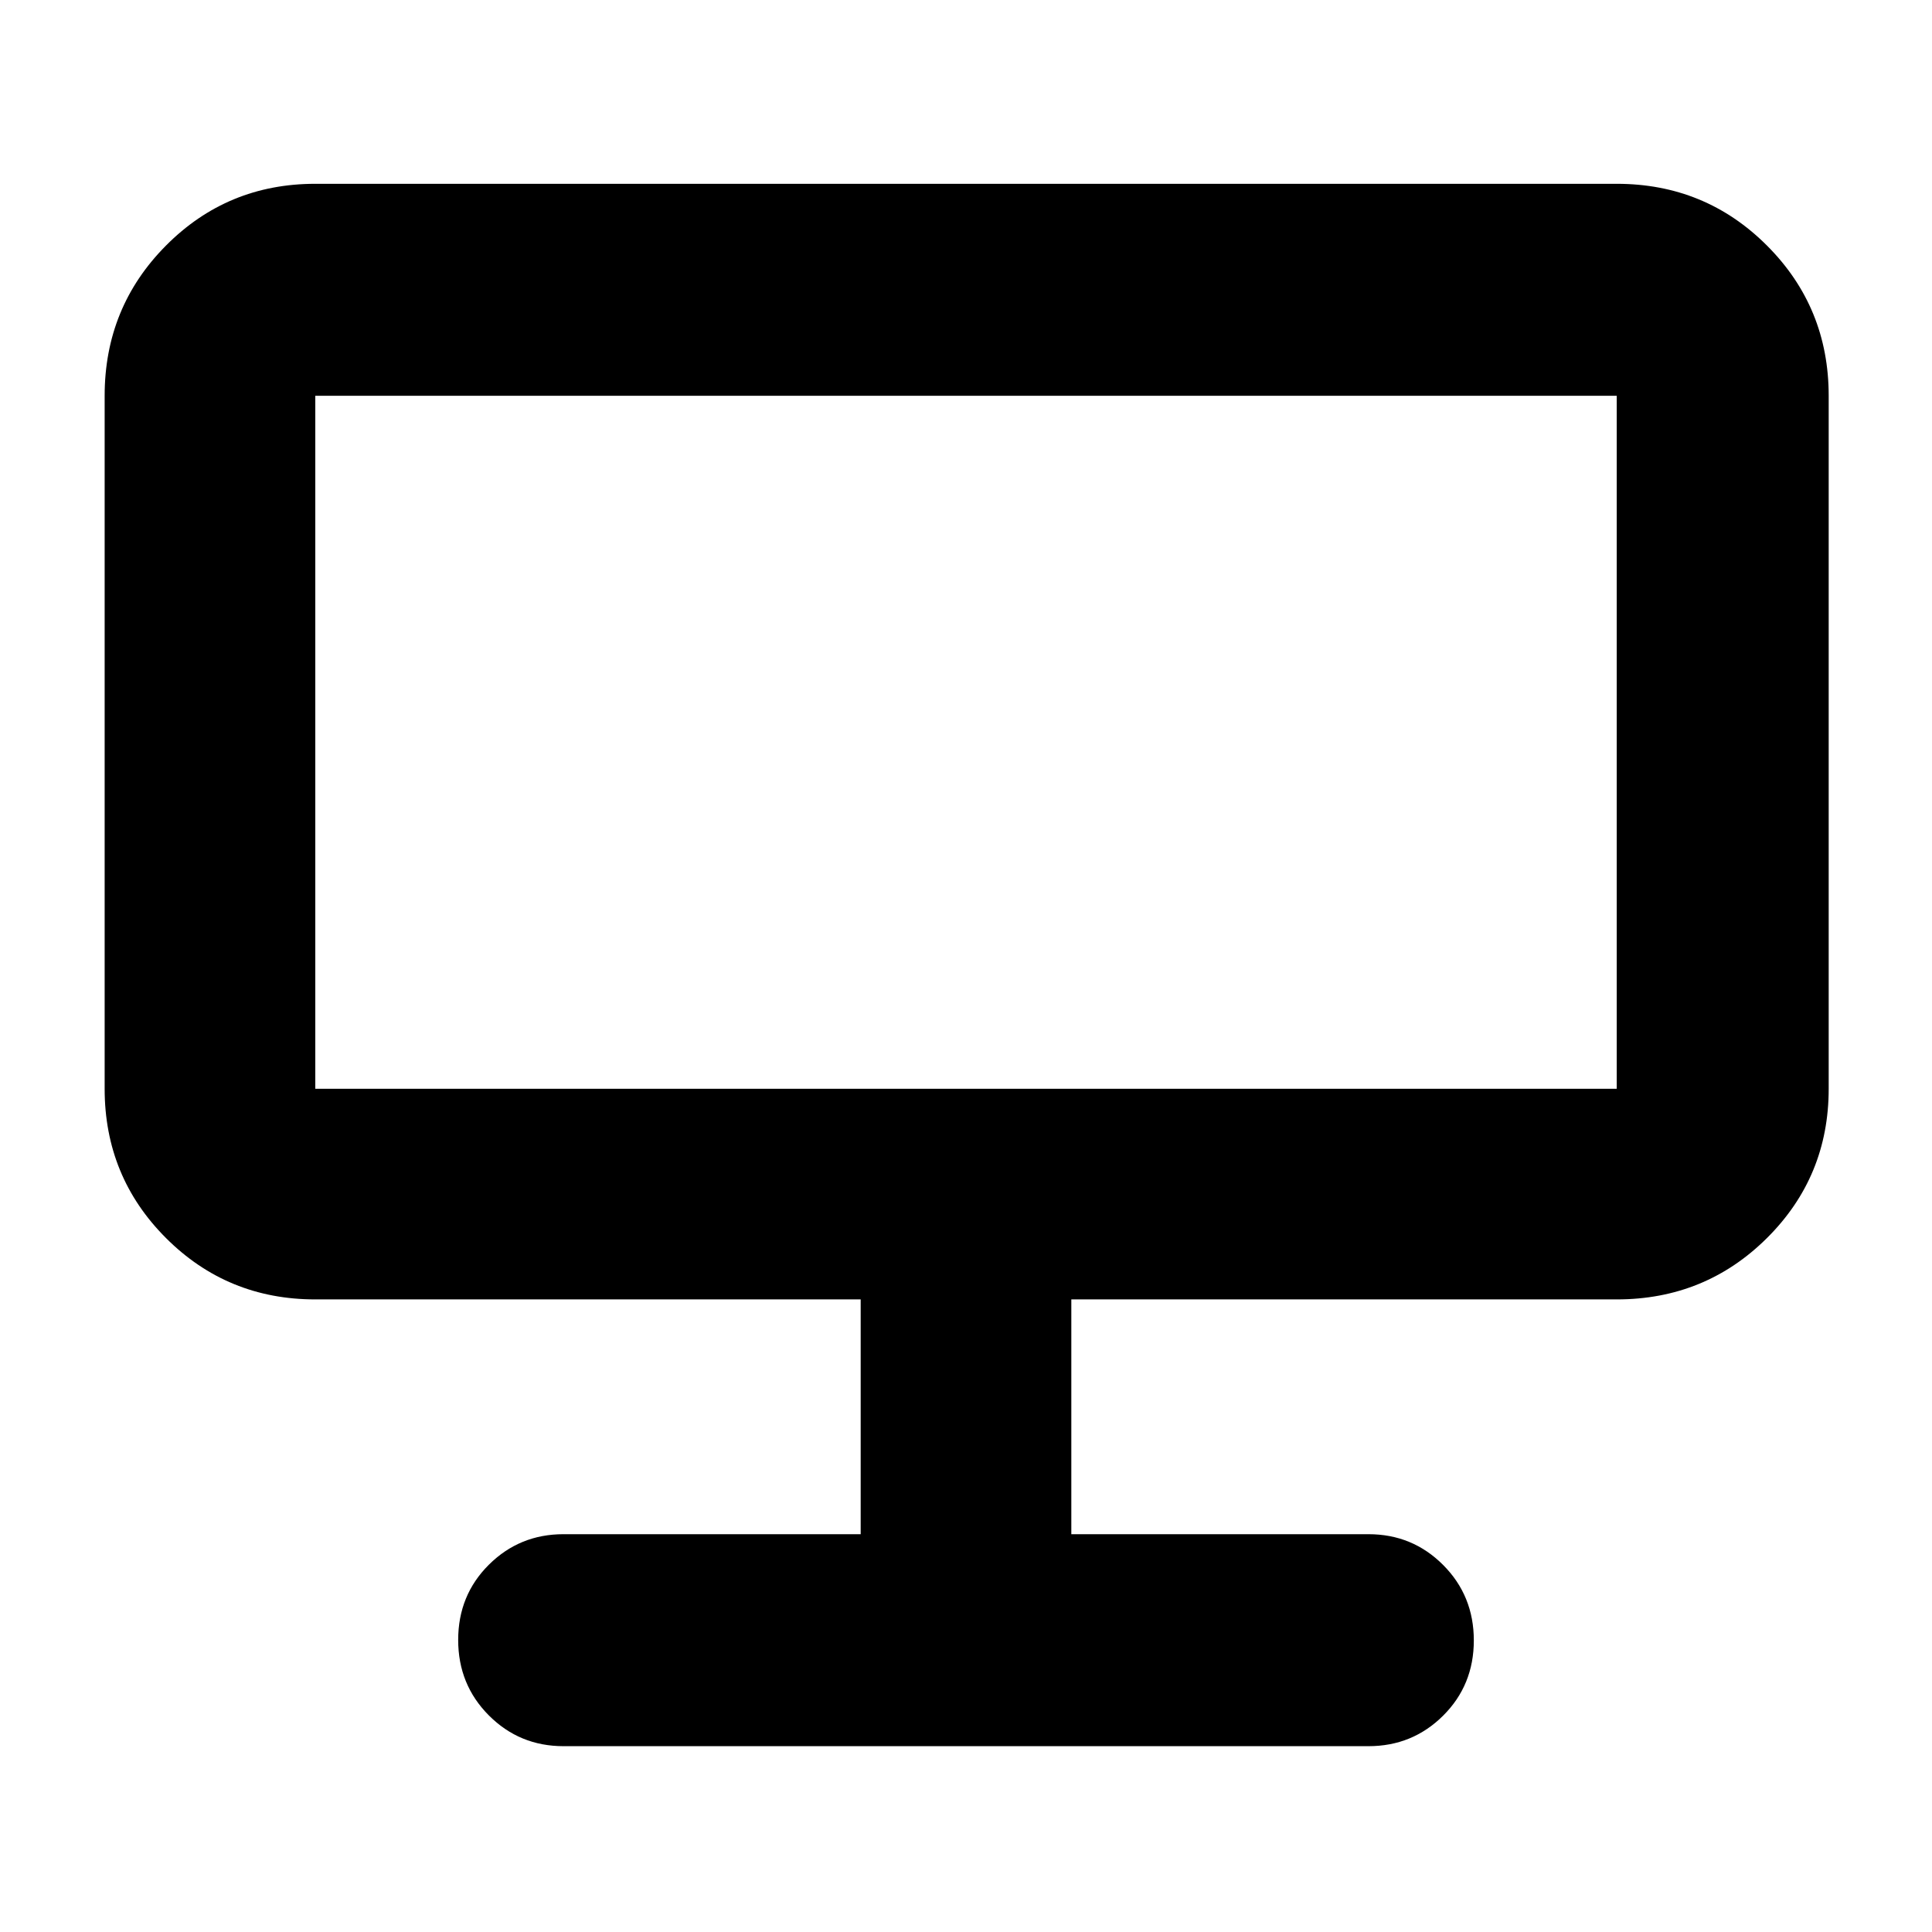 <svg xmlns="http://www.w3.org/2000/svg" height="40" viewBox="0 -960 960 960" width="40"><path d="M280-92.334q-21.833 0-37.083-15.283-15.25-15.284-15.25-37.5t15.25-37.383q15.25-15.166 37.083-15.166h147.667v-116.667H156.666q-43.7 0-74.183-30.484Q52-375.3 52-418.999v-344.335q0-43.975 30.483-74.654 30.483-30.679 74.183-30.679h646.668q43.975 0 74.654 30.679 30.679 30.679 30.679 74.654v344.335q0 43.699-30.679 74.182-30.679 30.484-74.654 30.484H532.333v116.667H680q21.833 0 37.083 15.283 15.25 15.284 15.25 37.5t-15.25 37.383Q701.833-92.334 680-92.334H280ZM156.666-418.999h646.668v-344.335H156.666v344.335Zm0 0v-344.335 344.335Z"/></svg>